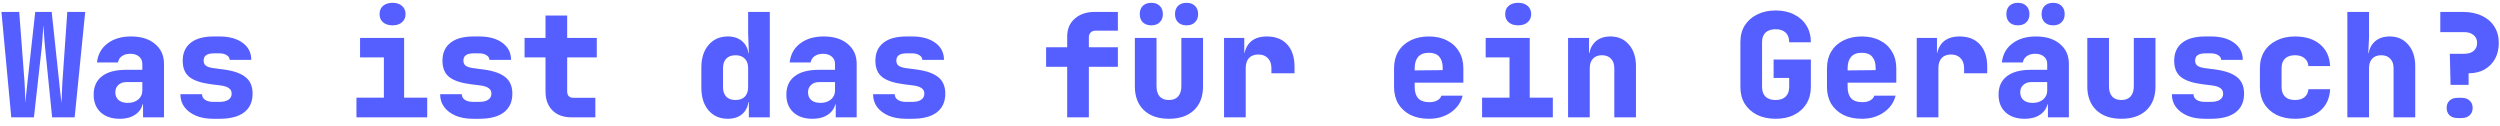 <svg width="277" height="14" viewBox="0 0 277 14" fill="none" xmlns="http://www.w3.org/2000/svg">
  <path d="M1.248 13L0.16 1.32H2.128L2.72 9.128C2.731 9.277 2.741 9.491 2.752 9.768C2.763 10.035 2.773 10.317 2.784 10.616C2.805 10.904 2.816 11.165 2.816 11.4C2.837 11.165 2.859 10.904 2.88 10.616C2.912 10.317 2.944 10.035 2.976 9.768C3.008 9.491 3.029 9.277 3.04 9.128L3.904 1.32H5.728L6.56 9.128C6.581 9.277 6.603 9.491 6.624 9.768C6.656 10.035 6.688 10.317 6.72 10.616C6.763 10.904 6.795 11.165 6.816 11.4C6.827 11.165 6.837 10.904 6.848 10.616C6.859 10.317 6.869 10.035 6.88 9.768C6.891 9.491 6.901 9.277 6.912 9.128L7.456 1.32H9.44L8.272 13H5.776L4.992 5.24C4.971 5.059 4.949 4.824 4.928 4.536C4.907 4.237 4.885 3.928 4.864 3.608C4.843 3.288 4.821 3.005 4.8 2.76C4.789 3.005 4.773 3.288 4.752 3.608C4.731 3.928 4.709 4.237 4.688 4.536C4.667 4.824 4.645 5.059 4.624 5.24L3.76 13H1.248ZM13.258 13.16C12.372 13.16 11.668 12.92 11.146 12.44C10.634 11.96 10.378 11.309 10.378 10.488C10.378 9.603 10.682 8.925 11.29 8.456C11.908 7.976 12.794 7.736 13.946 7.736H15.77V7.08C15.77 6.739 15.647 6.467 15.402 6.264C15.167 6.061 14.847 5.96 14.442 5.96C14.068 5.96 13.759 6.045 13.514 6.216C13.268 6.387 13.119 6.621 13.066 6.92H10.746C10.842 6.035 11.226 5.336 11.898 4.824C12.58 4.301 13.455 4.04 14.522 4.04C15.642 4.04 16.527 4.317 17.178 4.872C17.839 5.416 18.17 6.152 18.17 7.08V13H15.85V11.56H15.466L15.866 11C15.866 11.661 15.626 12.189 15.146 12.584C14.676 12.968 14.047 13.16 13.258 13.16ZM14.154 11.4C14.623 11.4 15.007 11.277 15.306 11.032C15.615 10.776 15.77 10.445 15.77 10.04V9.096H13.994C13.631 9.096 13.338 9.203 13.114 9.416C12.89 9.619 12.778 9.891 12.778 10.232C12.778 10.595 12.9 10.883 13.146 11.096C13.391 11.299 13.727 11.4 14.154 11.4ZM23.619 13.16C22.894 13.16 22.259 13.048 21.715 12.824C21.172 12.589 20.745 12.269 20.436 11.864C20.137 11.459 19.988 10.984 19.988 10.44H22.387C22.387 10.696 22.5 10.904 22.724 11.064C22.958 11.213 23.257 11.288 23.619 11.288H24.323C24.761 11.288 25.091 11.208 25.316 11.048C25.55 10.888 25.668 10.664 25.668 10.376C25.668 10.109 25.566 9.907 25.363 9.768C25.161 9.619 24.846 9.517 24.419 9.464L23.395 9.336C22.297 9.197 21.497 8.931 20.995 8.536C20.494 8.141 20.244 7.539 20.244 6.728C20.244 5.875 20.537 5.213 21.123 4.744C21.71 4.275 22.569 4.04 23.7 4.04H24.308C25.385 4.04 26.244 4.275 26.884 4.744C27.523 5.213 27.843 5.843 27.843 6.632H25.444C25.444 6.419 25.337 6.248 25.123 6.12C24.921 5.981 24.649 5.912 24.308 5.912H23.7C23.305 5.912 23.017 5.981 22.835 6.12C22.654 6.248 22.564 6.445 22.564 6.712C22.564 6.957 22.643 7.144 22.803 7.272C22.974 7.4 23.241 7.491 23.604 7.544L24.707 7.688C25.817 7.827 26.638 8.104 27.172 8.52C27.715 8.936 27.988 9.555 27.988 10.376C27.988 11.272 27.678 11.96 27.059 12.44C26.441 12.92 25.529 13.16 24.323 13.16H23.619ZM39.495 13V10.824H42.535V6.36H39.895V4.2H44.775V10.824H47.335V13H39.495ZM43.495 2.808C43.058 2.808 42.706 2.696 42.439 2.472C42.183 2.248 42.055 1.944 42.055 1.56C42.055 1.176 42.183 0.872 42.439 0.648C42.706 0.424 43.058 0.312 43.495 0.312C43.932 0.312 44.279 0.424 44.535 0.648C44.802 0.872 44.935 1.176 44.935 1.56C44.935 1.944 44.802 2.248 44.535 2.472C44.279 2.696 43.932 2.808 43.495 2.808ZM52.401 13.16C51.675 13.16 51.041 13.048 50.497 12.824C49.953 12.589 49.526 12.269 49.217 11.864C48.918 11.459 48.769 10.984 48.769 10.44H51.169C51.169 10.696 51.281 10.904 51.505 11.064C51.739 11.213 52.038 11.288 52.401 11.288H53.105C53.542 11.288 53.873 11.208 54.097 11.048C54.331 10.888 54.449 10.664 54.449 10.376C54.449 10.109 54.347 9.907 54.145 9.768C53.942 9.619 53.627 9.517 53.201 9.464L52.177 9.336C51.078 9.197 50.278 8.931 49.777 8.536C49.275 8.141 49.025 7.539 49.025 6.728C49.025 5.875 49.318 5.213 49.905 4.744C50.491 4.275 51.35 4.04 52.481 4.04H53.089C54.166 4.04 55.025 4.275 55.665 4.744C56.305 5.213 56.625 5.843 56.625 6.632H54.225C54.225 6.419 54.118 6.248 53.905 6.12C53.702 5.981 53.43 5.912 53.089 5.912H52.481C52.086 5.912 51.798 5.981 51.617 6.12C51.435 6.248 51.345 6.445 51.345 6.712C51.345 6.957 51.425 7.144 51.585 7.272C51.755 7.4 52.022 7.491 52.385 7.544L53.489 7.688C54.598 7.827 55.419 8.104 55.953 8.52C56.497 8.936 56.769 9.555 56.769 10.376C56.769 11.272 56.459 11.96 55.841 12.44C55.222 12.92 54.31 13.16 53.105 13.16H52.401ZM63.322 13C62.426 13 61.722 12.744 61.211 12.232C60.699 11.72 60.443 11.016 60.443 10.12V6.36H58.123V4.2H60.443V1.72H62.843V4.2H66.123V6.36H62.843V10.12C62.843 10.6 63.083 10.84 63.562 10.84H65.963V13H63.322ZM80.638 13.16C79.753 13.16 79.043 12.851 78.51 12.232C77.977 11.613 77.71 10.776 77.71 9.72V7.48C77.71 6.435 77.977 5.603 78.51 4.984C79.043 4.355 79.753 4.04 80.638 4.04C81.363 4.04 81.934 4.253 82.35 4.68C82.766 5.096 82.974 5.683 82.974 6.44L82.414 5.88H82.974L82.894 3.72V1.32H85.294V13H82.974V11.32H82.414L82.974 10.76C82.974 11.517 82.766 12.109 82.35 12.536C81.934 12.952 81.363 13.16 80.638 13.16ZM81.502 11.08C81.939 11.08 82.281 10.957 82.526 10.712C82.771 10.456 82.894 10.099 82.894 9.64V7.56C82.894 7.101 82.771 6.749 82.526 6.504C82.281 6.248 81.939 6.12 81.502 6.12C81.054 6.12 80.707 6.248 80.462 6.504C80.227 6.749 80.11 7.101 80.11 7.56V9.64C80.11 10.099 80.227 10.456 80.462 10.712C80.707 10.957 81.054 11.08 81.502 11.08ZM90.008 13.16C89.122 13.16 88.418 12.92 87.896 12.44C87.384 11.96 87.128 11.309 87.128 10.488C87.128 9.603 87.432 8.925 88.04 8.456C88.658 7.976 89.544 7.736 90.696 7.736H92.52V7.08C92.52 6.739 92.397 6.467 92.152 6.264C91.917 6.061 91.597 5.96 91.192 5.96C90.818 5.96 90.509 6.045 90.264 6.216C90.018 6.387 89.869 6.621 89.816 6.92H87.496C87.592 6.035 87.976 5.336 88.648 4.824C89.33 4.301 90.205 4.04 91.272 4.04C92.392 4.04 93.277 4.317 93.928 4.872C94.589 5.416 94.92 6.152 94.92 7.08V13H92.6V11.56H92.216L92.616 11C92.616 11.661 92.376 12.189 91.896 12.584C91.426 12.968 90.797 13.16 90.008 13.16ZM90.904 11.4C91.373 11.4 91.757 11.277 92.056 11.032C92.365 10.776 92.52 10.445 92.52 10.04V9.096H90.744C90.381 9.096 90.088 9.203 89.864 9.416C89.64 9.619 89.528 9.891 89.528 10.232C89.528 10.595 89.65 10.883 89.896 11.096C90.141 11.299 90.477 11.4 90.904 11.4ZM100.37 13.16C99.644 13.16 99.01 13.048 98.466 12.824C97.921 12.589 97.495 12.269 97.186 11.864C96.887 11.459 96.737 10.984 96.737 10.44H99.138C99.138 10.696 99.249 10.904 99.474 11.064C99.708 11.213 100.007 11.288 100.37 11.288H101.074C101.511 11.288 101.842 11.208 102.066 11.048C102.3 10.888 102.418 10.664 102.418 10.376C102.418 10.109 102.316 9.907 102.114 9.768C101.911 9.619 101.596 9.517 101.17 9.464L100.146 9.336C99.047 9.197 98.247 8.931 97.746 8.536C97.244 8.141 96.993 7.539 96.993 6.728C96.993 5.875 97.287 5.213 97.874 4.744C98.46 4.275 99.319 4.04 100.45 4.04H101.058C102.135 4.04 102.994 4.275 103.634 4.744C104.274 5.213 104.594 5.843 104.594 6.632H102.194C102.194 6.419 102.087 6.248 101.874 6.12C101.671 5.981 101.399 5.912 101.058 5.912H100.45C100.055 5.912 99.767 5.981 99.585 6.12C99.404 6.248 99.314 6.445 99.314 6.712C99.314 6.957 99.394 7.144 99.553 7.272C99.724 7.4 99.991 7.491 100.354 7.544L101.458 7.688C102.567 7.827 103.388 8.104 103.922 8.52C104.466 8.936 104.738 9.555 104.738 10.376C104.738 11.272 104.428 11.96 103.81 12.44C103.191 12.92 102.279 13.16 101.074 13.16H100.37ZM118.245 13V7.4H115.909V5.24H118.245V4.04C118.245 3.219 118.522 2.563 119.077 2.072C119.642 1.571 120.378 1.32 121.285 1.32H123.861V3.4H121.365C121.152 3.4 120.976 3.469 120.837 3.608C120.709 3.736 120.645 3.907 120.645 4.12V5.24H123.861V7.4H120.645V13H118.245ZM129.519 13.16C128.335 13.16 127.407 12.84 126.735 12.2C126.073 11.56 125.743 10.685 125.743 9.576V4.2H128.143V9.56C128.143 10.051 128.26 10.429 128.495 10.696C128.729 10.952 129.071 11.08 129.519 11.08C129.956 11.08 130.292 10.952 130.527 10.696C130.772 10.429 130.895 10.051 130.895 9.56V4.2H133.295V9.576C133.295 10.696 132.959 11.576 132.287 12.216C131.615 12.845 130.692 13.16 129.519 13.16ZM131.471 2.808C131.076 2.808 130.761 2.696 130.527 2.472C130.303 2.248 130.191 1.944 130.191 1.56C130.191 1.176 130.303 0.872 130.527 0.648C130.761 0.424 131.076 0.312 131.471 0.312C131.865 0.312 132.175 0.424 132.399 0.648C132.633 0.872 132.751 1.176 132.751 1.56C132.751 1.944 132.633 2.248 132.399 2.472C132.175 2.696 131.865 2.808 131.471 2.808ZM127.567 2.808C127.172 2.808 126.857 2.696 126.623 2.472C126.399 2.248 126.287 1.944 126.287 1.56C126.287 1.176 126.399 0.872 126.623 0.648C126.857 0.424 127.172 0.312 127.567 0.312C127.961 0.312 128.271 0.424 128.495 0.648C128.729 0.872 128.847 1.176 128.847 1.56C128.847 1.944 128.729 2.248 128.495 2.472C128.271 2.696 127.961 2.808 127.567 2.808ZM135.625 13V4.2H137.865V5.88H138.473L137.785 6.904C137.785 5.955 138.003 5.24 138.441 4.76C138.878 4.28 139.518 4.04 140.361 4.04C141.331 4.04 142.083 4.333 142.617 4.92C143.161 5.507 143.433 6.333 143.433 7.4V8.12H140.873V7.56C140.873 7.08 140.739 6.707 140.473 6.44C140.217 6.173 139.87 6.04 139.433 6.04C138.974 6.04 138.622 6.173 138.377 6.44C138.142 6.707 138.025 7.08 138.025 7.56V13H135.625ZM158.316 13.16C157.537 13.16 156.855 13.016 156.268 12.728C155.692 12.429 155.244 12.019 154.924 11.496C154.615 10.963 154.46 10.344 154.46 9.64V7.56C154.46 6.856 154.615 6.243 154.924 5.72C155.244 5.187 155.692 4.776 156.268 4.488C156.855 4.189 157.537 4.04 158.316 4.04C159.095 4.04 159.767 4.189 160.332 4.488C160.908 4.776 161.351 5.187 161.66 5.72C161.98 6.243 162.14 6.856 162.14 7.56V9.16H156.748V9.64C156.748 10.195 156.881 10.616 157.148 10.904C157.415 11.181 157.815 11.32 158.348 11.32C158.721 11.32 159.02 11.256 159.244 11.128C159.479 11 159.633 10.824 159.708 10.6H162.06C161.868 11.368 161.431 11.987 160.748 12.456C160.076 12.925 159.265 13.16 158.316 13.16ZM159.852 7.928V7.528C159.852 6.984 159.724 6.568 159.468 6.28C159.223 5.992 158.839 5.848 158.316 5.848C157.793 5.848 157.399 5.997 157.132 6.296C156.876 6.595 156.748 7.016 156.748 7.56V7.8L160.012 7.768L159.852 7.928ZM164.214 13V10.824H167.254V6.36H164.614V4.2H169.494V10.824H172.054V13H164.214ZM168.214 2.808C167.776 2.808 167.424 2.696 167.158 2.472C166.902 2.248 166.774 1.944 166.774 1.56C166.774 1.176 166.902 0.872 167.158 0.648C167.424 0.424 167.776 0.312 168.214 0.312C168.651 0.312 168.998 0.424 169.254 0.648C169.52 0.872 169.654 1.176 169.654 1.56C169.654 1.944 169.52 2.248 169.254 2.472C168.998 2.696 168.651 2.808 168.214 2.808ZM173.743 13V4.2H176.064V5.88H176.768L176.064 6.44C176.064 5.693 176.277 5.107 176.704 4.68C177.13 4.253 177.706 4.04 178.432 4.04C179.285 4.04 179.968 4.339 180.48 4.936C181.002 5.533 181.264 6.328 181.264 7.32V13H178.864V7.56C178.864 7.101 178.741 6.749 178.496 6.504C178.261 6.248 177.925 6.12 177.488 6.12C177.061 6.12 176.73 6.248 176.496 6.504C176.261 6.749 176.144 7.101 176.144 7.56V13H173.743ZM196.739 13.16C195.96 13.16 195.278 13.016 194.691 12.728C194.104 12.429 193.646 12.019 193.315 11.496C192.995 10.963 192.835 10.344 192.835 9.64V4.68C192.835 3.965 192.995 3.347 193.315 2.824C193.646 2.301 194.104 1.896 194.691 1.608C195.278 1.309 195.96 1.16 196.739 1.16C197.528 1.16 198.211 1.309 198.787 1.608C199.374 1.896 199.827 2.301 200.147 2.824C200.478 3.347 200.643 3.965 200.643 4.68H198.243C198.243 4.211 198.11 3.853 197.843 3.608C197.587 3.363 197.219 3.24 196.739 3.24C196.259 3.24 195.886 3.363 195.619 3.608C195.363 3.853 195.235 4.211 195.235 4.68V9.64C195.235 10.099 195.363 10.456 195.619 10.712C195.886 10.957 196.259 11.08 196.739 11.08C197.219 11.08 197.587 10.957 197.843 10.712C198.11 10.456 198.243 10.099 198.243 9.64V8.632H196.515V6.6H200.643V9.64C200.643 10.344 200.478 10.963 200.147 11.496C199.827 12.019 199.374 12.429 198.787 12.728C198.211 13.016 197.528 13.16 196.739 13.16ZM206.285 13.16C205.506 13.16 204.823 13.016 204.237 12.728C203.661 12.429 203.213 12.019 202.893 11.496C202.583 10.963 202.429 10.344 202.429 9.64V7.56C202.429 6.856 202.583 6.243 202.893 5.72C203.213 5.187 203.661 4.776 204.237 4.488C204.823 4.189 205.506 4.04 206.285 4.04C207.063 4.04 207.735 4.189 208.301 4.488C208.877 4.776 209.319 5.187 209.629 5.72C209.949 6.243 210.109 6.856 210.109 7.56V9.16H204.717V9.64C204.717 10.195 204.85 10.616 205.117 10.904C205.383 11.181 205.783 11.32 206.317 11.32C206.69 11.32 206.989 11.256 207.213 11.128C207.447 11 207.602 10.824 207.677 10.6H210.029C209.837 11.368 209.399 11.987 208.717 12.456C208.045 12.925 207.234 13.16 206.285 13.16ZM207.821 7.928V7.528C207.821 6.984 207.693 6.568 207.437 6.28C207.191 5.992 206.807 5.848 206.285 5.848C205.762 5.848 205.367 5.997 205.101 6.296C204.845 6.595 204.717 7.016 204.717 7.56V7.8L207.981 7.768L207.821 7.928ZM212.375 13V4.2H214.615V5.88H215.223L214.535 6.904C214.535 5.955 214.753 5.24 215.191 4.76C215.628 4.28 216.268 4.04 217.111 4.04C218.081 4.04 218.833 4.333 219.367 4.92C219.911 5.507 220.183 6.333 220.183 7.4V8.12H217.623V7.56C217.623 7.08 217.489 6.707 217.223 6.44C216.967 6.173 216.62 6.04 216.183 6.04C215.724 6.04 215.372 6.173 215.127 6.44C214.892 6.707 214.775 7.08 214.775 7.56V13H212.375ZM224.32 13.16C223.435 13.16 222.731 12.92 222.208 12.44C221.696 11.96 221.44 11.309 221.44 10.488C221.44 9.603 221.744 8.925 222.352 8.456C222.971 7.976 223.856 7.736 225.008 7.736H226.832V7.08C226.832 6.739 226.71 6.467 226.464 6.264C226.23 6.061 225.91 5.96 225.504 5.96C225.131 5.96 224.822 6.045 224.576 6.216C224.331 6.387 224.182 6.621 224.128 6.92H221.808C221.904 6.035 222.288 5.336 222.96 4.824C223.643 4.301 224.518 4.04 225.584 4.04C226.704 4.04 227.59 4.317 228.24 4.872C228.902 5.416 229.232 6.152 229.232 7.08V13H226.912V11.56H226.528L226.928 11C226.928 11.661 226.688 12.189 226.208 12.584C225.739 12.968 225.11 13.16 224.32 13.16ZM225.216 11.4C225.686 11.4 226.07 11.277 226.368 11.032C226.678 10.776 226.832 10.445 226.832 10.04V9.096H225.056C224.694 9.096 224.4 9.203 224.176 9.416C223.952 9.619 223.84 9.891 223.84 10.232C223.84 10.595 223.963 10.883 224.208 11.096C224.454 11.299 224.79 11.4 225.216 11.4ZM227.488 2.808C227.094 2.808 226.779 2.696 226.544 2.472C226.32 2.248 226.208 1.944 226.208 1.56C226.208 1.176 226.32 0.872 226.544 0.648C226.779 0.424 227.094 0.312 227.488 0.312C227.883 0.312 228.192 0.424 228.416 0.648C228.651 0.872 228.768 1.176 228.768 1.56C228.768 1.944 228.651 2.248 228.416 2.472C228.192 2.696 227.883 2.808 227.488 2.808ZM223.584 2.808C223.19 2.808 222.875 2.696 222.64 2.472C222.416 2.248 222.304 1.944 222.304 1.56C222.304 1.176 222.416 0.872 222.64 0.648C222.875 0.424 223.19 0.312 223.584 0.312C223.979 0.312 224.288 0.424 224.512 0.648C224.747 0.872 224.864 1.176 224.864 1.56C224.864 1.944 224.747 2.248 224.512 2.472C224.288 2.696 223.979 2.808 223.584 2.808ZM235.05 13.16C233.866 13.16 232.938 12.84 232.266 12.2C231.605 11.56 231.274 10.685 231.274 9.576V4.2H233.674V9.56C233.674 10.051 233.791 10.429 234.026 10.696C234.261 10.952 234.602 11.08 235.05 11.08C235.487 11.08 235.823 10.952 236.058 10.696C236.303 10.429 236.426 10.051 236.426 9.56V4.2H238.826V9.576C238.826 10.696 238.49 11.576 237.818 12.216C237.146 12.845 236.223 13.16 235.05 13.16ZM244.276 13.16C243.55 13.16 242.916 13.048 242.372 12.824C241.828 12.589 241.401 12.269 241.092 11.864C240.793 11.459 240.644 10.984 240.644 10.44H243.044C243.044 10.696 243.156 10.904 243.38 11.064C243.614 11.213 243.913 11.288 244.276 11.288H244.98C245.417 11.288 245.748 11.208 245.972 11.048C246.206 10.888 246.324 10.664 246.324 10.376C246.324 10.109 246.222 9.907 246.02 9.768C245.817 9.619 245.502 9.517 245.076 9.464L244.052 9.336C242.953 9.197 242.153 8.931 241.652 8.536C241.15 8.141 240.9 7.539 240.9 6.728C240.9 5.875 241.193 5.213 241.78 4.744C242.366 4.275 243.225 4.04 244.356 4.04H244.964C246.041 4.04 246.9 4.275 247.54 4.744C248.18 5.213 248.5 5.843 248.5 6.632H246.1C246.1 6.419 245.993 6.248 245.78 6.12C245.577 5.981 245.305 5.912 244.964 5.912H244.356C243.961 5.912 243.673 5.981 243.492 6.12C243.31 6.248 243.22 6.445 243.22 6.712C243.22 6.957 243.3 7.144 243.46 7.272C243.63 7.4 243.897 7.491 244.26 7.544L245.364 7.688C246.473 7.827 247.294 8.104 247.828 8.52C248.372 8.936 248.644 9.555 248.644 10.376C248.644 11.272 248.334 11.96 247.716 12.44C247.097 12.92 246.185 13.16 244.98 13.16H244.276ZM254.286 13.16C253.507 13.16 252.824 13.016 252.238 12.728C251.651 12.429 251.198 12.019 250.878 11.496C250.558 10.963 250.398 10.344 250.398 9.64V7.56C250.398 6.845 250.558 6.227 250.878 5.704C251.198 5.181 251.651 4.776 252.238 4.488C252.824 4.189 253.507 4.04 254.286 4.04C255.448 4.04 256.376 4.333 257.07 4.92C257.763 5.507 258.131 6.307 258.174 7.32H255.774C255.742 6.947 255.592 6.653 255.326 6.44C255.07 6.227 254.723 6.12 254.286 6.12C253.806 6.12 253.438 6.243 253.182 6.488C252.926 6.733 252.798 7.091 252.798 7.56V9.64C252.798 10.099 252.926 10.456 253.182 10.712C253.438 10.957 253.806 11.08 254.286 11.08C254.723 11.08 255.07 10.979 255.326 10.776C255.592 10.563 255.742 10.264 255.774 9.88H258.174C258.131 10.893 257.763 11.693 257.07 12.28C256.376 12.867 255.448 13.16 254.286 13.16ZM260.087 13V1.32H262.487V4.2L262.407 5.88H263.111L262.407 6.44C262.407 5.693 262.621 5.107 263.047 4.68C263.474 4.253 264.05 4.04 264.775 4.04C265.629 4.04 266.311 4.339 266.823 4.936C267.346 5.533 267.607 6.328 267.607 7.32V13H265.207V7.56C265.207 7.101 265.085 6.749 264.839 6.504C264.605 6.248 264.269 6.12 263.831 6.12C263.405 6.12 263.074 6.248 262.839 6.504C262.605 6.749 262.487 7.101 262.487 7.56V13H260.087ZM271.521 9.4L271.441 5.96H273.041C273.478 5.96 273.825 5.853 274.081 5.64C274.337 5.416 274.465 5.123 274.465 4.76C274.465 4.387 274.332 4.093 274.065 3.88C273.809 3.667 273.462 3.56 273.025 3.56H270.385V1.32H272.865C273.686 1.32 274.396 1.464 274.993 1.752C275.59 2.029 276.049 2.424 276.369 2.936C276.7 3.448 276.865 4.056 276.865 4.76C276.865 5.432 276.726 6.019 276.449 6.52C276.172 7.021 275.782 7.416 275.281 7.704C274.78 7.981 274.193 8.12 273.521 8.12V9.4H271.521ZM272.289 13.08C271.926 13.08 271.633 12.979 271.409 12.776C271.196 12.563 271.089 12.291 271.089 11.96C271.089 11.619 271.196 11.347 271.409 11.144C271.633 10.941 271.926 10.84 272.289 10.84H272.769C273.132 10.84 273.42 10.941 273.633 11.144C273.857 11.347 273.969 11.619 273.969 11.96C273.969 12.301 273.857 12.573 273.633 12.776C273.42 12.979 273.126 13.08 272.753 13.08H272.289Z" fill="#555EFF"/>
</svg>
